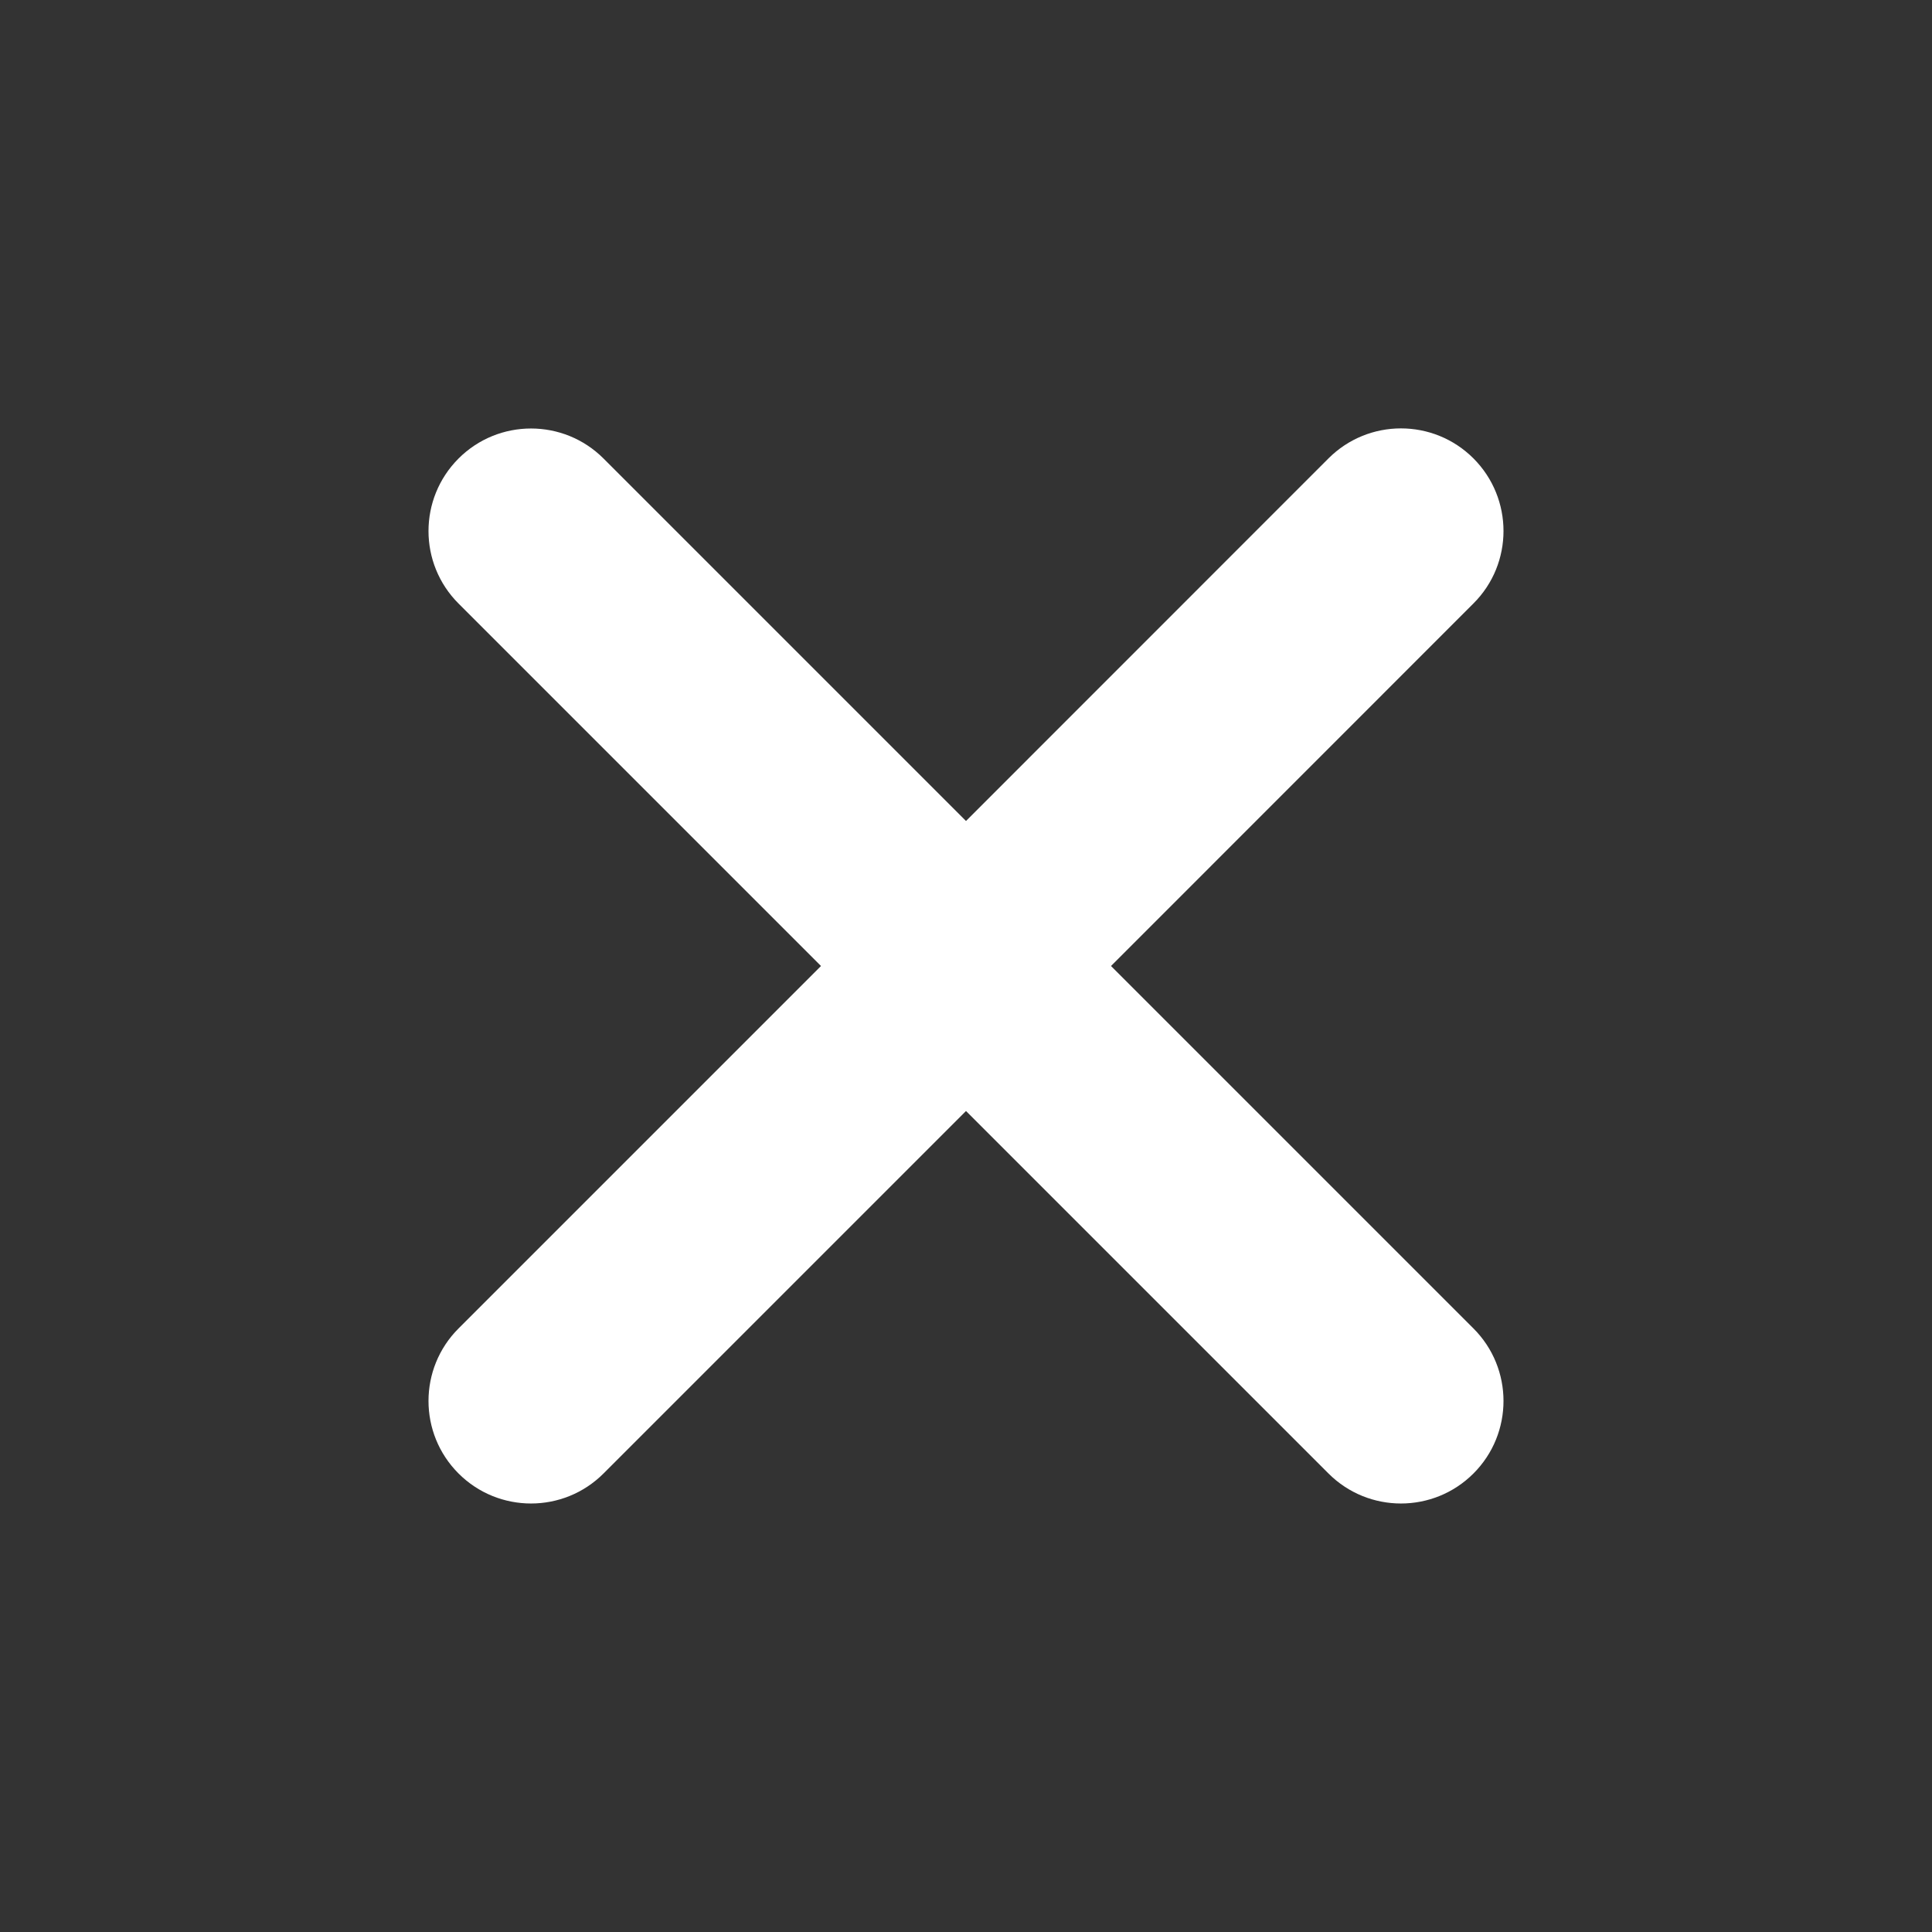 <?xml version="1.0" standalone="no"?><!DOCTYPE svg PUBLIC "-//W3C//DTD SVG 1.1//EN" "http://www.w3.org/Graphics/SVG/1.1/DTD/svg11.dtd"><svg t="1507703180318" class="icon" style="" viewBox="0 0 1024 1024" version="1.1" xmlns="http://www.w3.org/2000/svg" p-id="9181" xmlns:xlink="http://www.w3.org/1999/xlink" width="128" height="128"><rect x="0" y="0" width="1024" height="1024" fill="#333333" stroke="none"/><defs><style type="text/css"></style></defs><path d="M588.857 512l192.114-192.171c21.22-21.163 21.22-55.58 0-76.857-21.22-21.22-55.637-21.22-76.857 0L512 435.143 319.886 243.029c-21.22-21.22-55.637-21.22-76.857 0-21.22 21.276-21.22 55.637 0 76.857L435.143 512l-192.114 192.114c-21.22 21.22-21.22 55.637 0 76.857 21.22 21.22 55.637 21.22 76.857 0L512 588.857l192.114 192.114c21.22 21.22 55.637 21.22 76.857 0 21.22-21.22 21.22-55.637 0-76.857L588.857 512z" p-id="9182" fill="#ffffff"></path></svg>